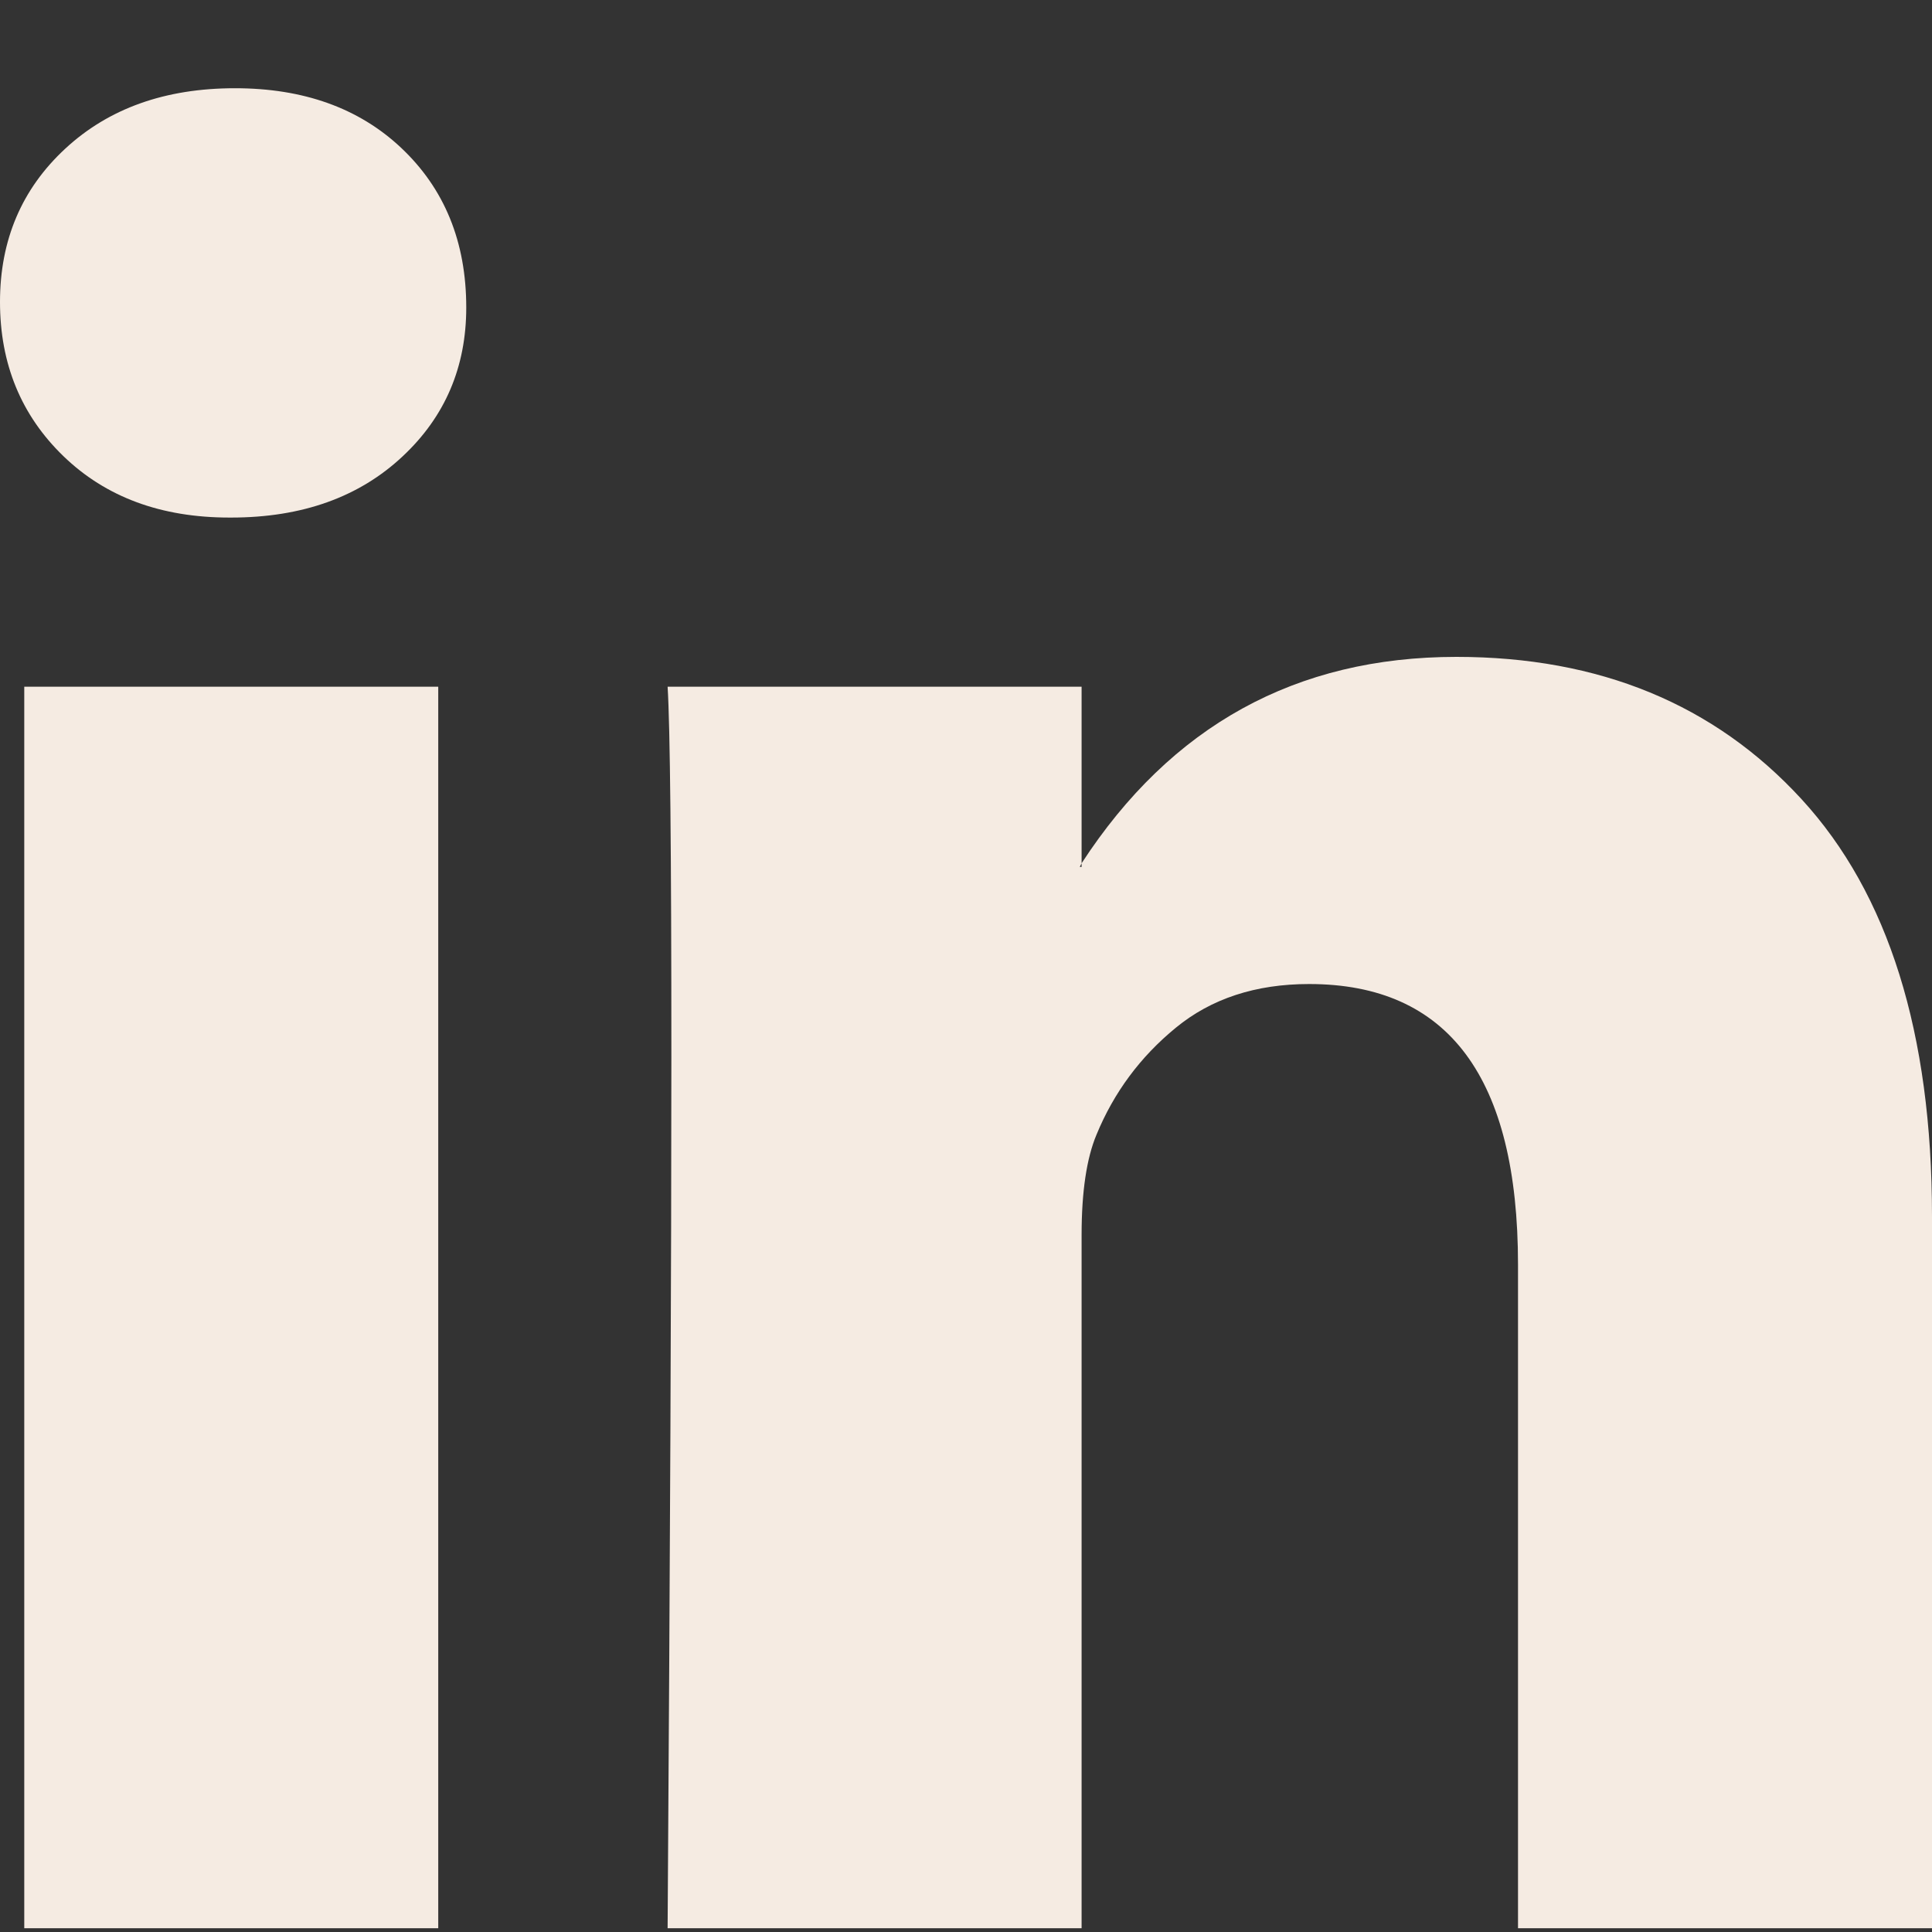 <svg width="18" height="18" viewBox="0 0 18 18" fill="none" xmlns="http://www.w3.org/2000/svg">
<rect x="0" y="0" width="18" height="18" fill="#333333" stroke="none"/>
<path d="M0 2.813C0 2.236 0.203 1.76 0.608 1.385C1.014 1.009 1.541 0.822 2.189 0.822C2.826 0.822 3.342 1.006 3.736 1.376C4.141 1.757 4.344 2.253 4.344 2.865C4.344 3.419 4.147 3.881 3.753 4.25C3.348 4.631 2.815 4.822 2.154 4.822H2.137C1.5 4.822 0.985 4.631 0.591 4.25C0.197 3.869 0 3.39 0 2.813ZM0.226 17.965V6.398H4.083V17.965H0.226ZM6.22 17.965H10.077V11.506C10.077 11.102 10.124 10.79 10.216 10.571C10.378 10.178 10.624 9.846 10.955 9.575C11.285 9.304 11.699 9.168 12.197 9.168C13.494 9.168 14.143 10.04 14.143 11.783V17.965H18V11.333C18 9.624 17.595 8.328 16.784 7.445C15.973 6.562 14.902 6.12 13.569 6.12C12.075 6.12 10.911 6.761 10.077 8.043V8.077H10.06L10.077 8.043V6.398H6.22C6.243 6.767 6.255 7.916 6.255 9.843C6.255 11.771 6.243 14.478 6.22 17.965Z" fill="#F5EBE2"/>
</svg>
